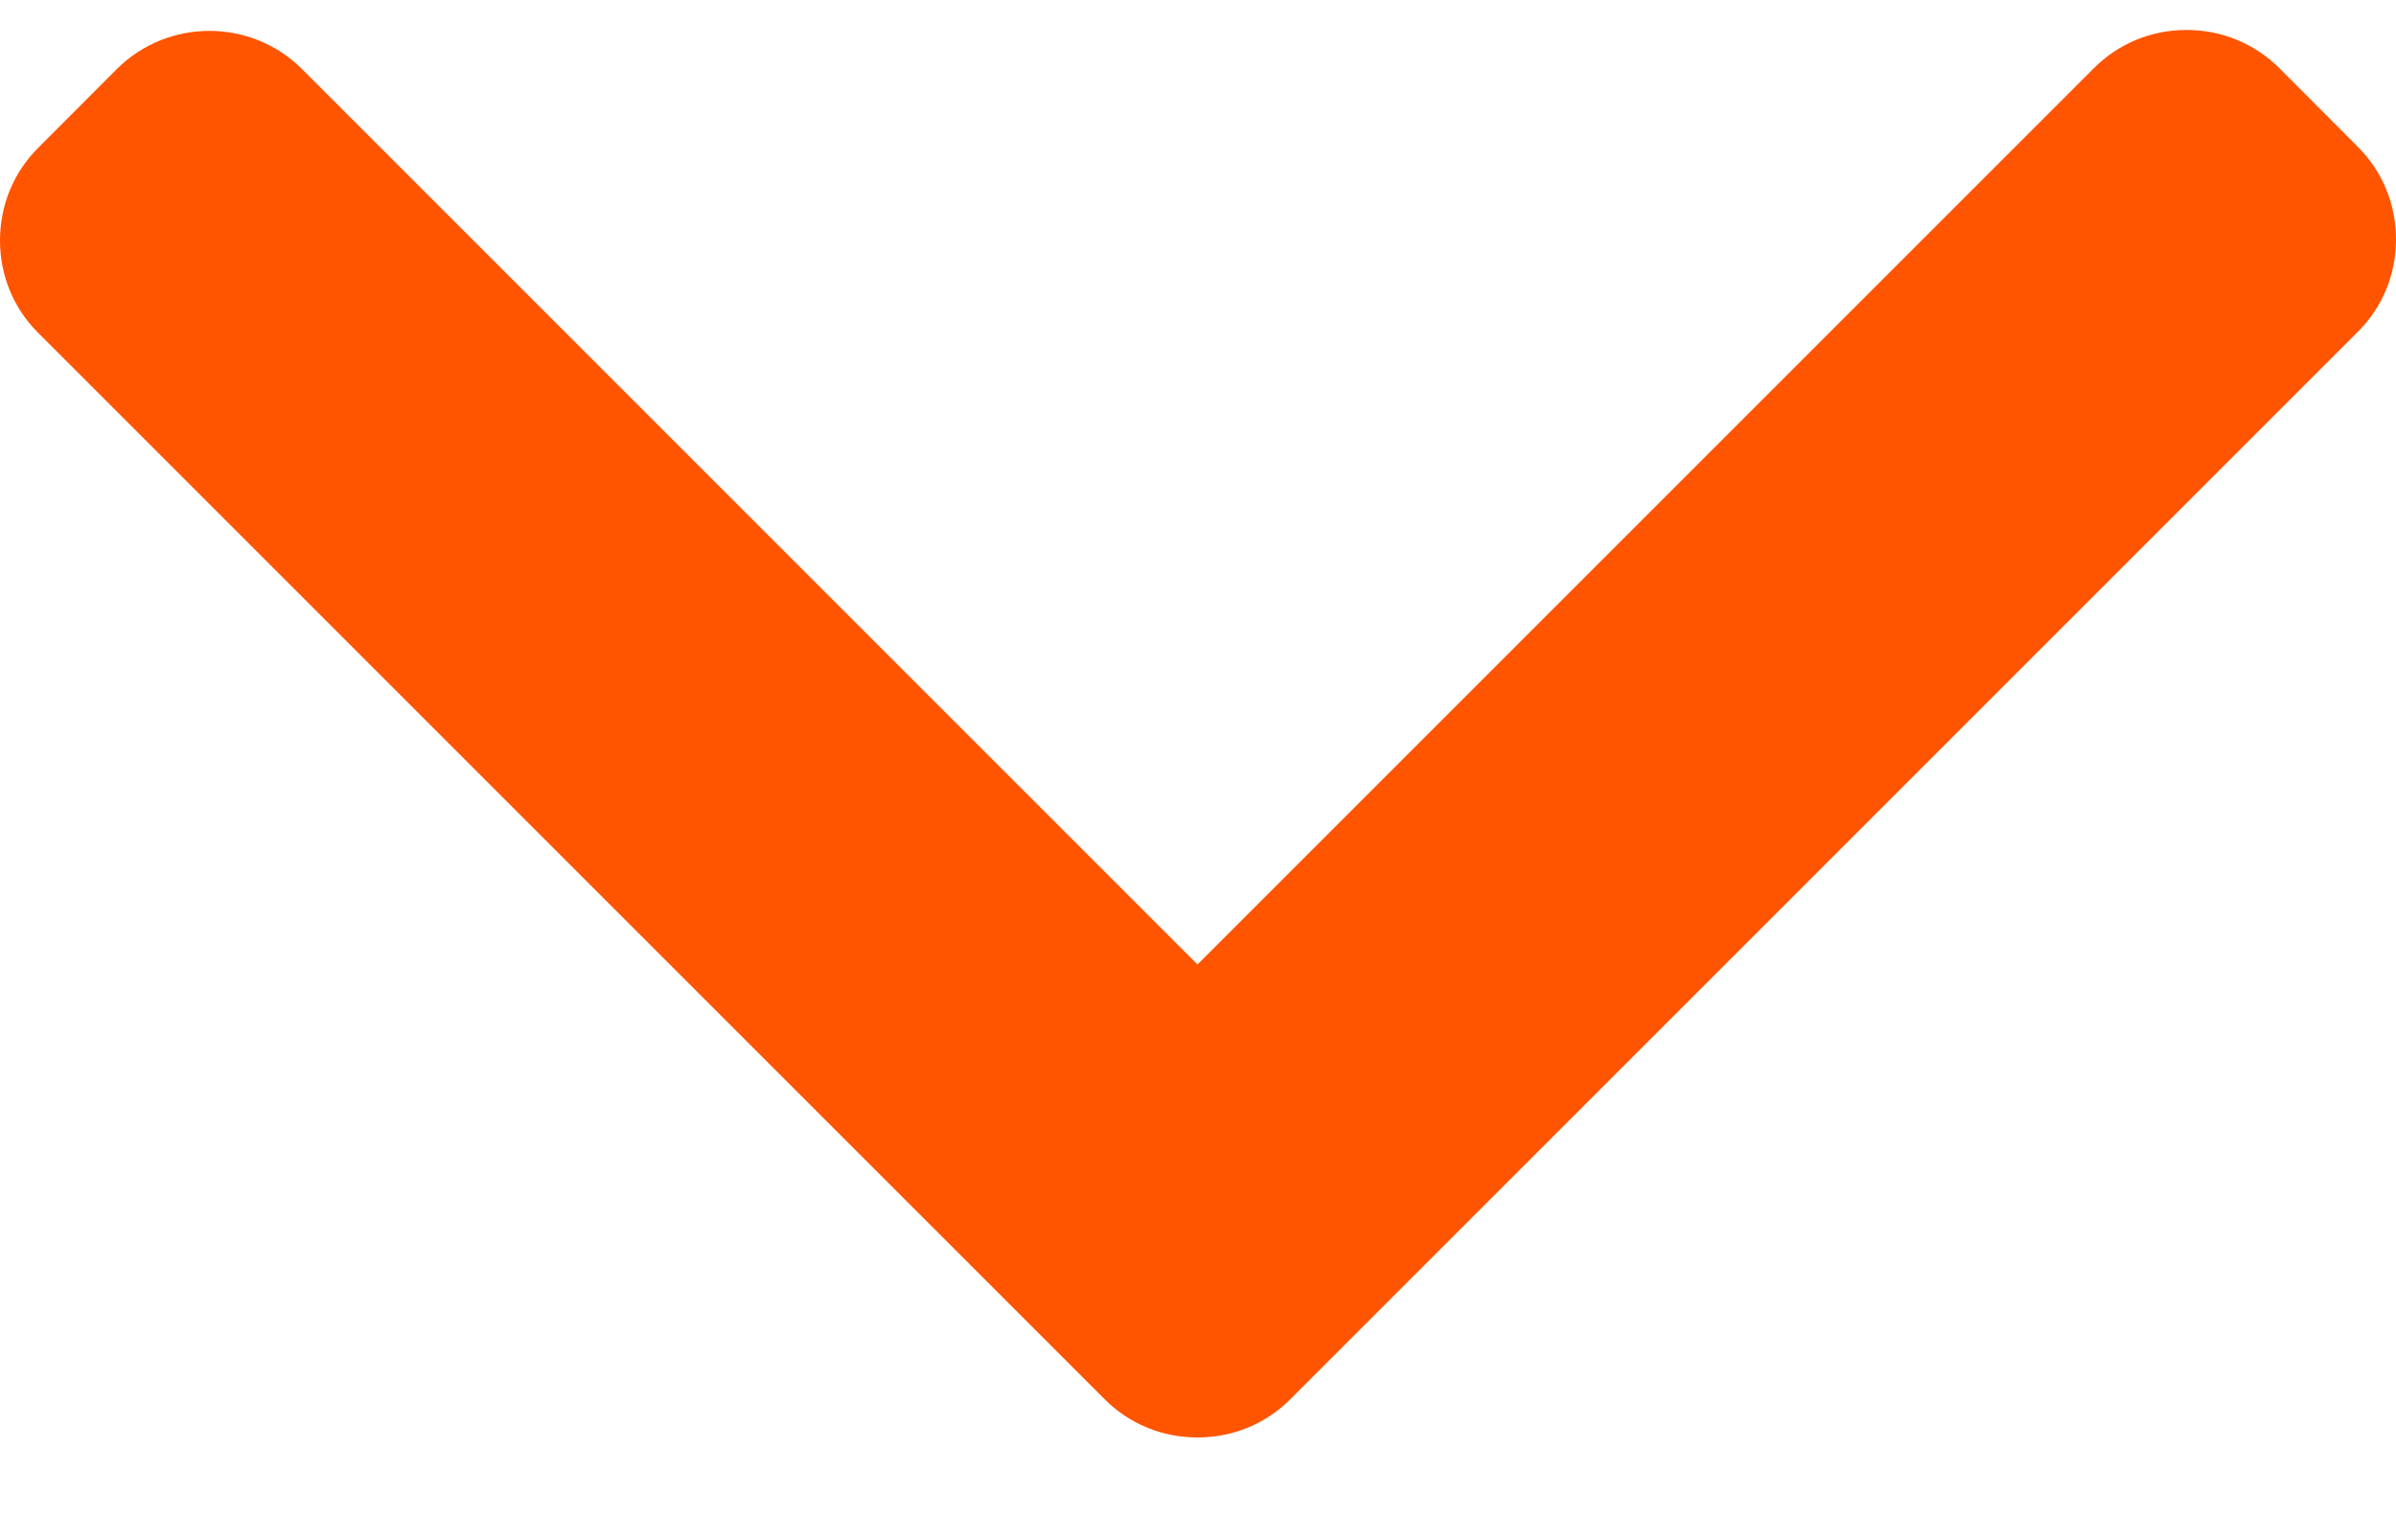 <svg width="14" height="9" viewBox="0 0 14 9" fill="#ff5501" xmlns="http://www.w3.org/2000/svg">
<path d="M6.997 5.636L12.235 0.398C12.379 0.254 12.571 0.175 12.776 0.175C12.981 0.175 13.173 0.254 13.318 0.398L13.776 0.857C13.921 1.001 14 1.194 14 1.399C14 1.604 13.921 1.796 13.776 1.94L7.54 8.176C7.396 8.321 7.203 8.4 6.997 8.4C6.791 8.4 6.598 8.321 6.454 8.176L0.224 1.946C0.079 1.802 0 1.61 0 1.405C0 1.2 0.079 1.007 0.224 0.863L0.682 0.404C0.981 0.106 1.467 0.106 1.765 0.404L6.997 5.636Z" fill="#ff5501"/>
</svg>
